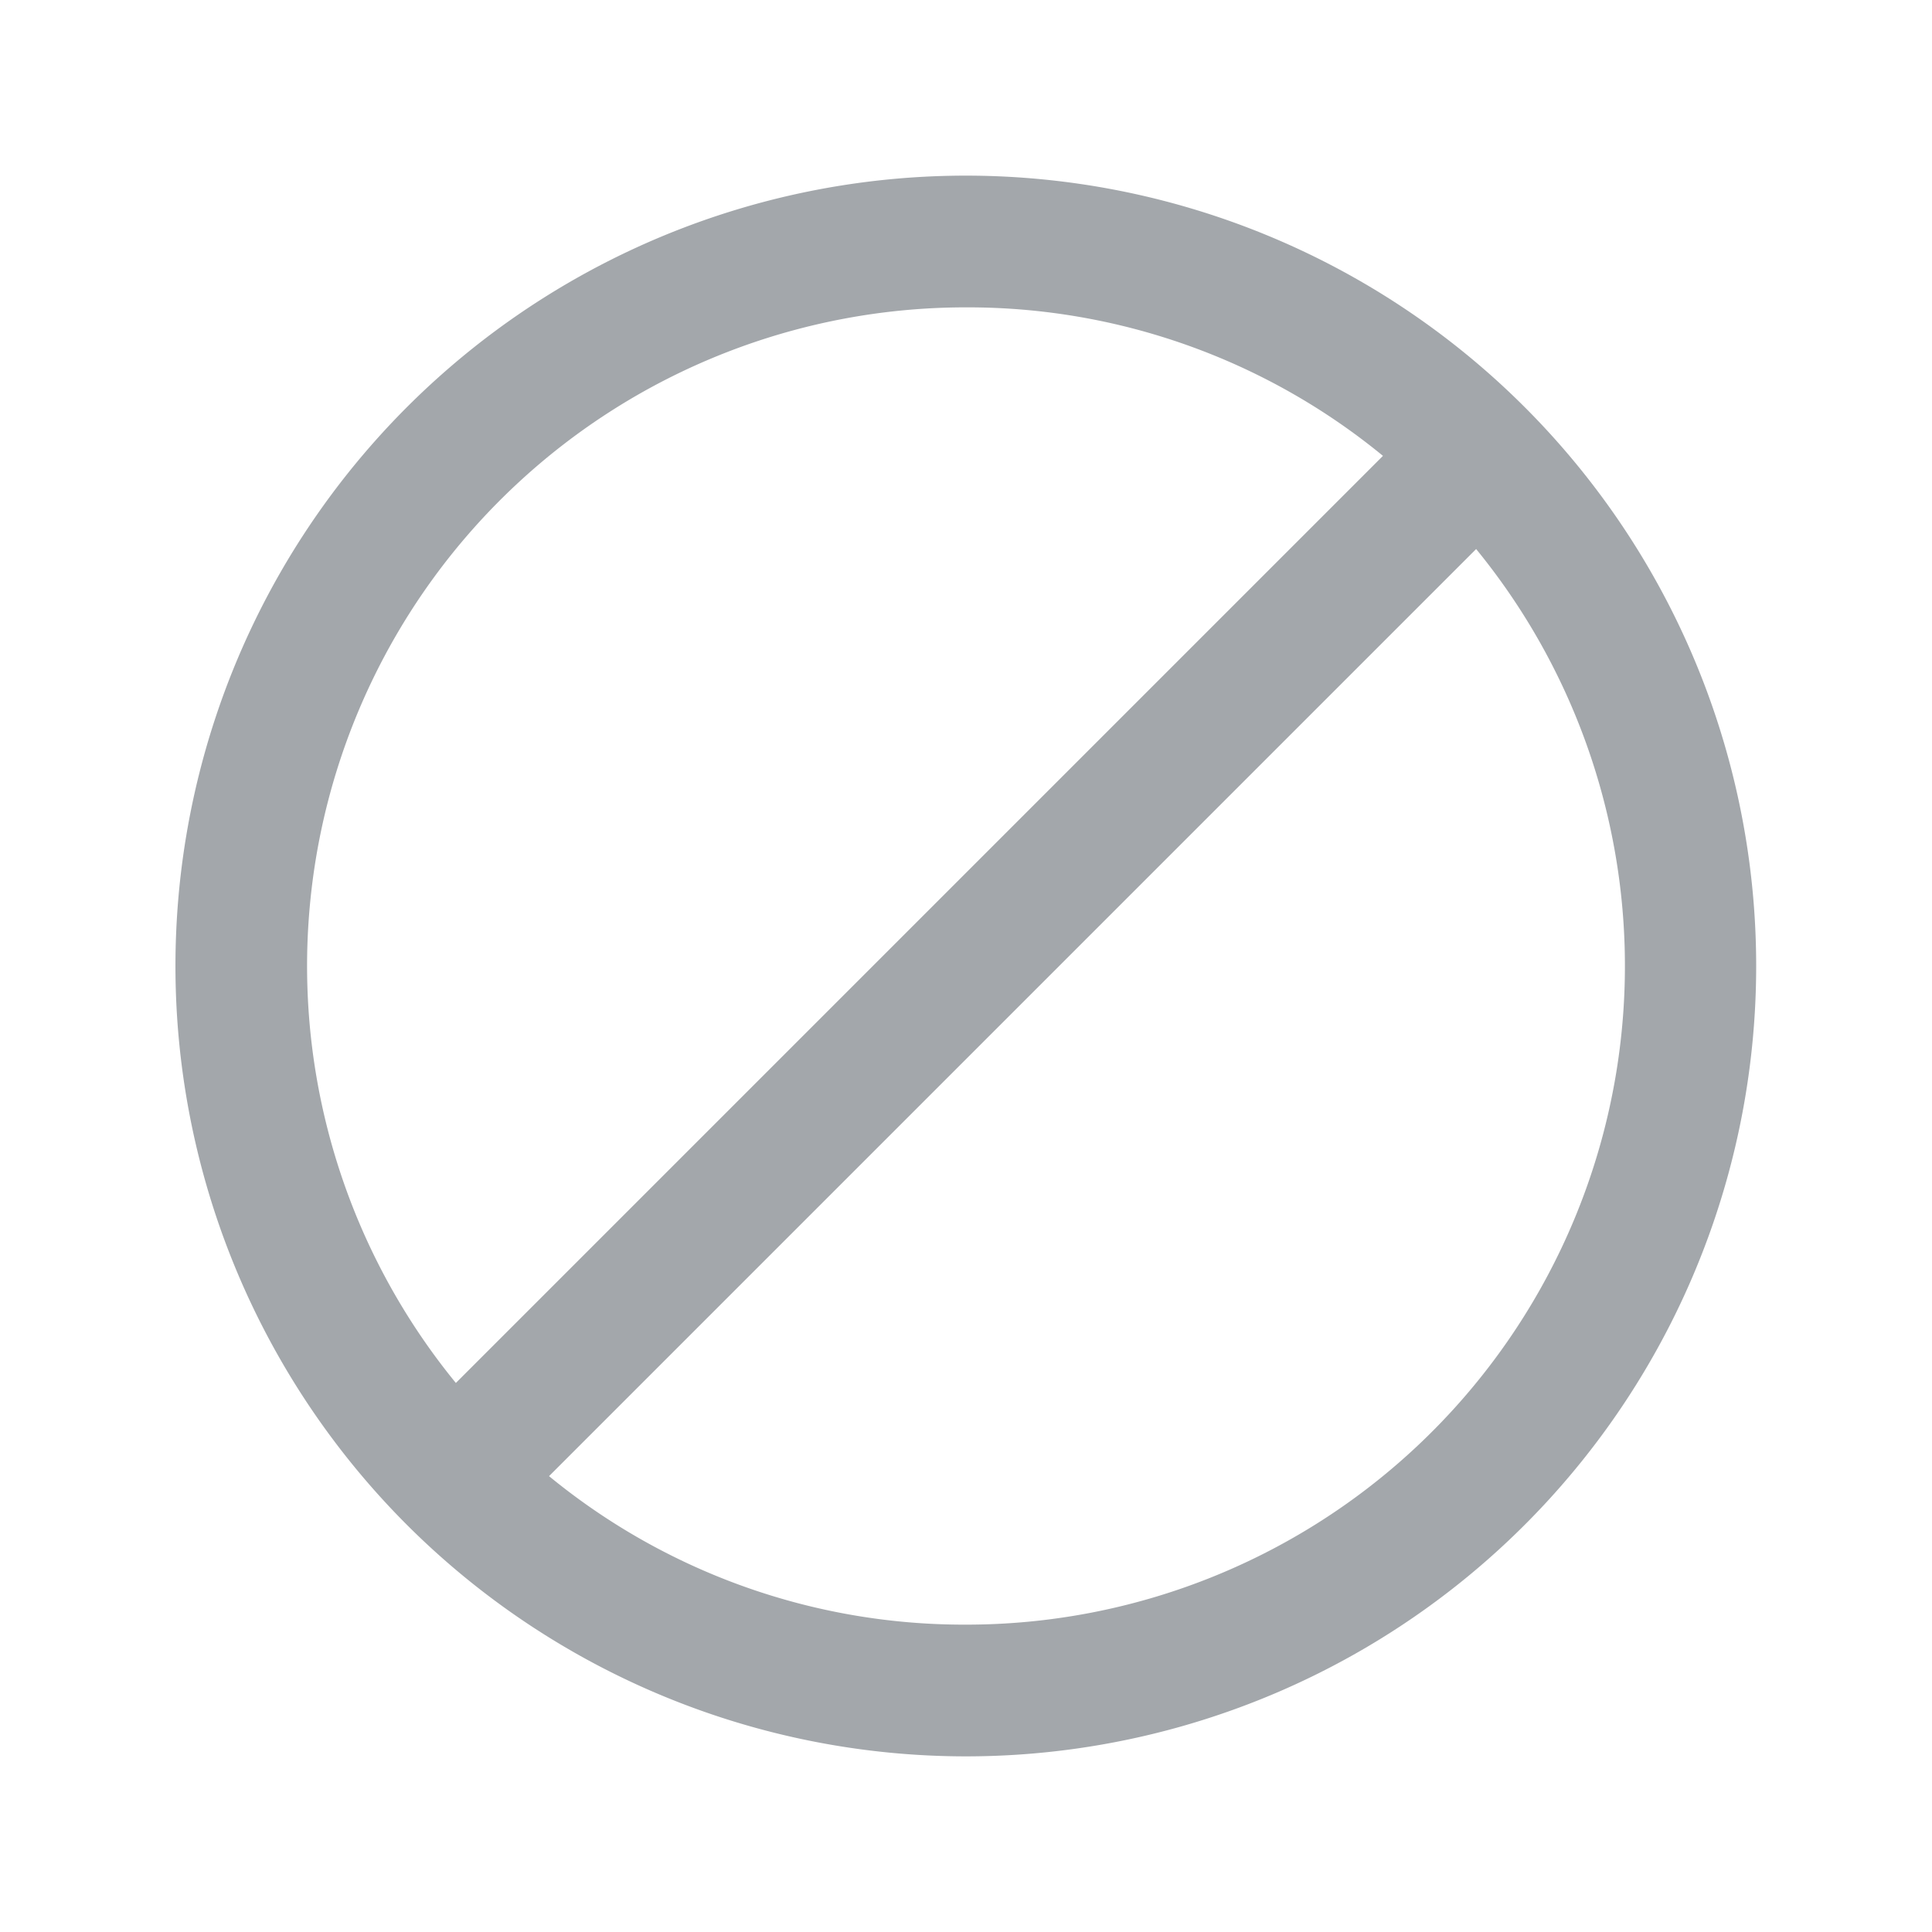 <svg xmlns="http://www.w3.org/2000/svg" width="22" height="22" viewBox="0 0 22 22"><defs><style>.a{fill:none;}.b{fill:#a3a7ab;}</style></defs><g transform="translate(-1668 -306)"><rect class="a" width="22" height="22" transform="translate(1668 306)"/><path class="b" d="M9,18a9,9,0,1,0-6.365-2.635A9.01,9.01,0,0,0,9,18Zm0-1.5a7.447,7.447,0,0,1-4.748-1.691L14.809,4.252A7.5,7.5,0,0,1,9,16.5Zm0-15a7.446,7.446,0,0,1,4.748,1.691L3.191,13.748A7.5,7.5,0,0,1,9,1.5Zm0,0" transform="translate(1670 308)"/></g></svg>
